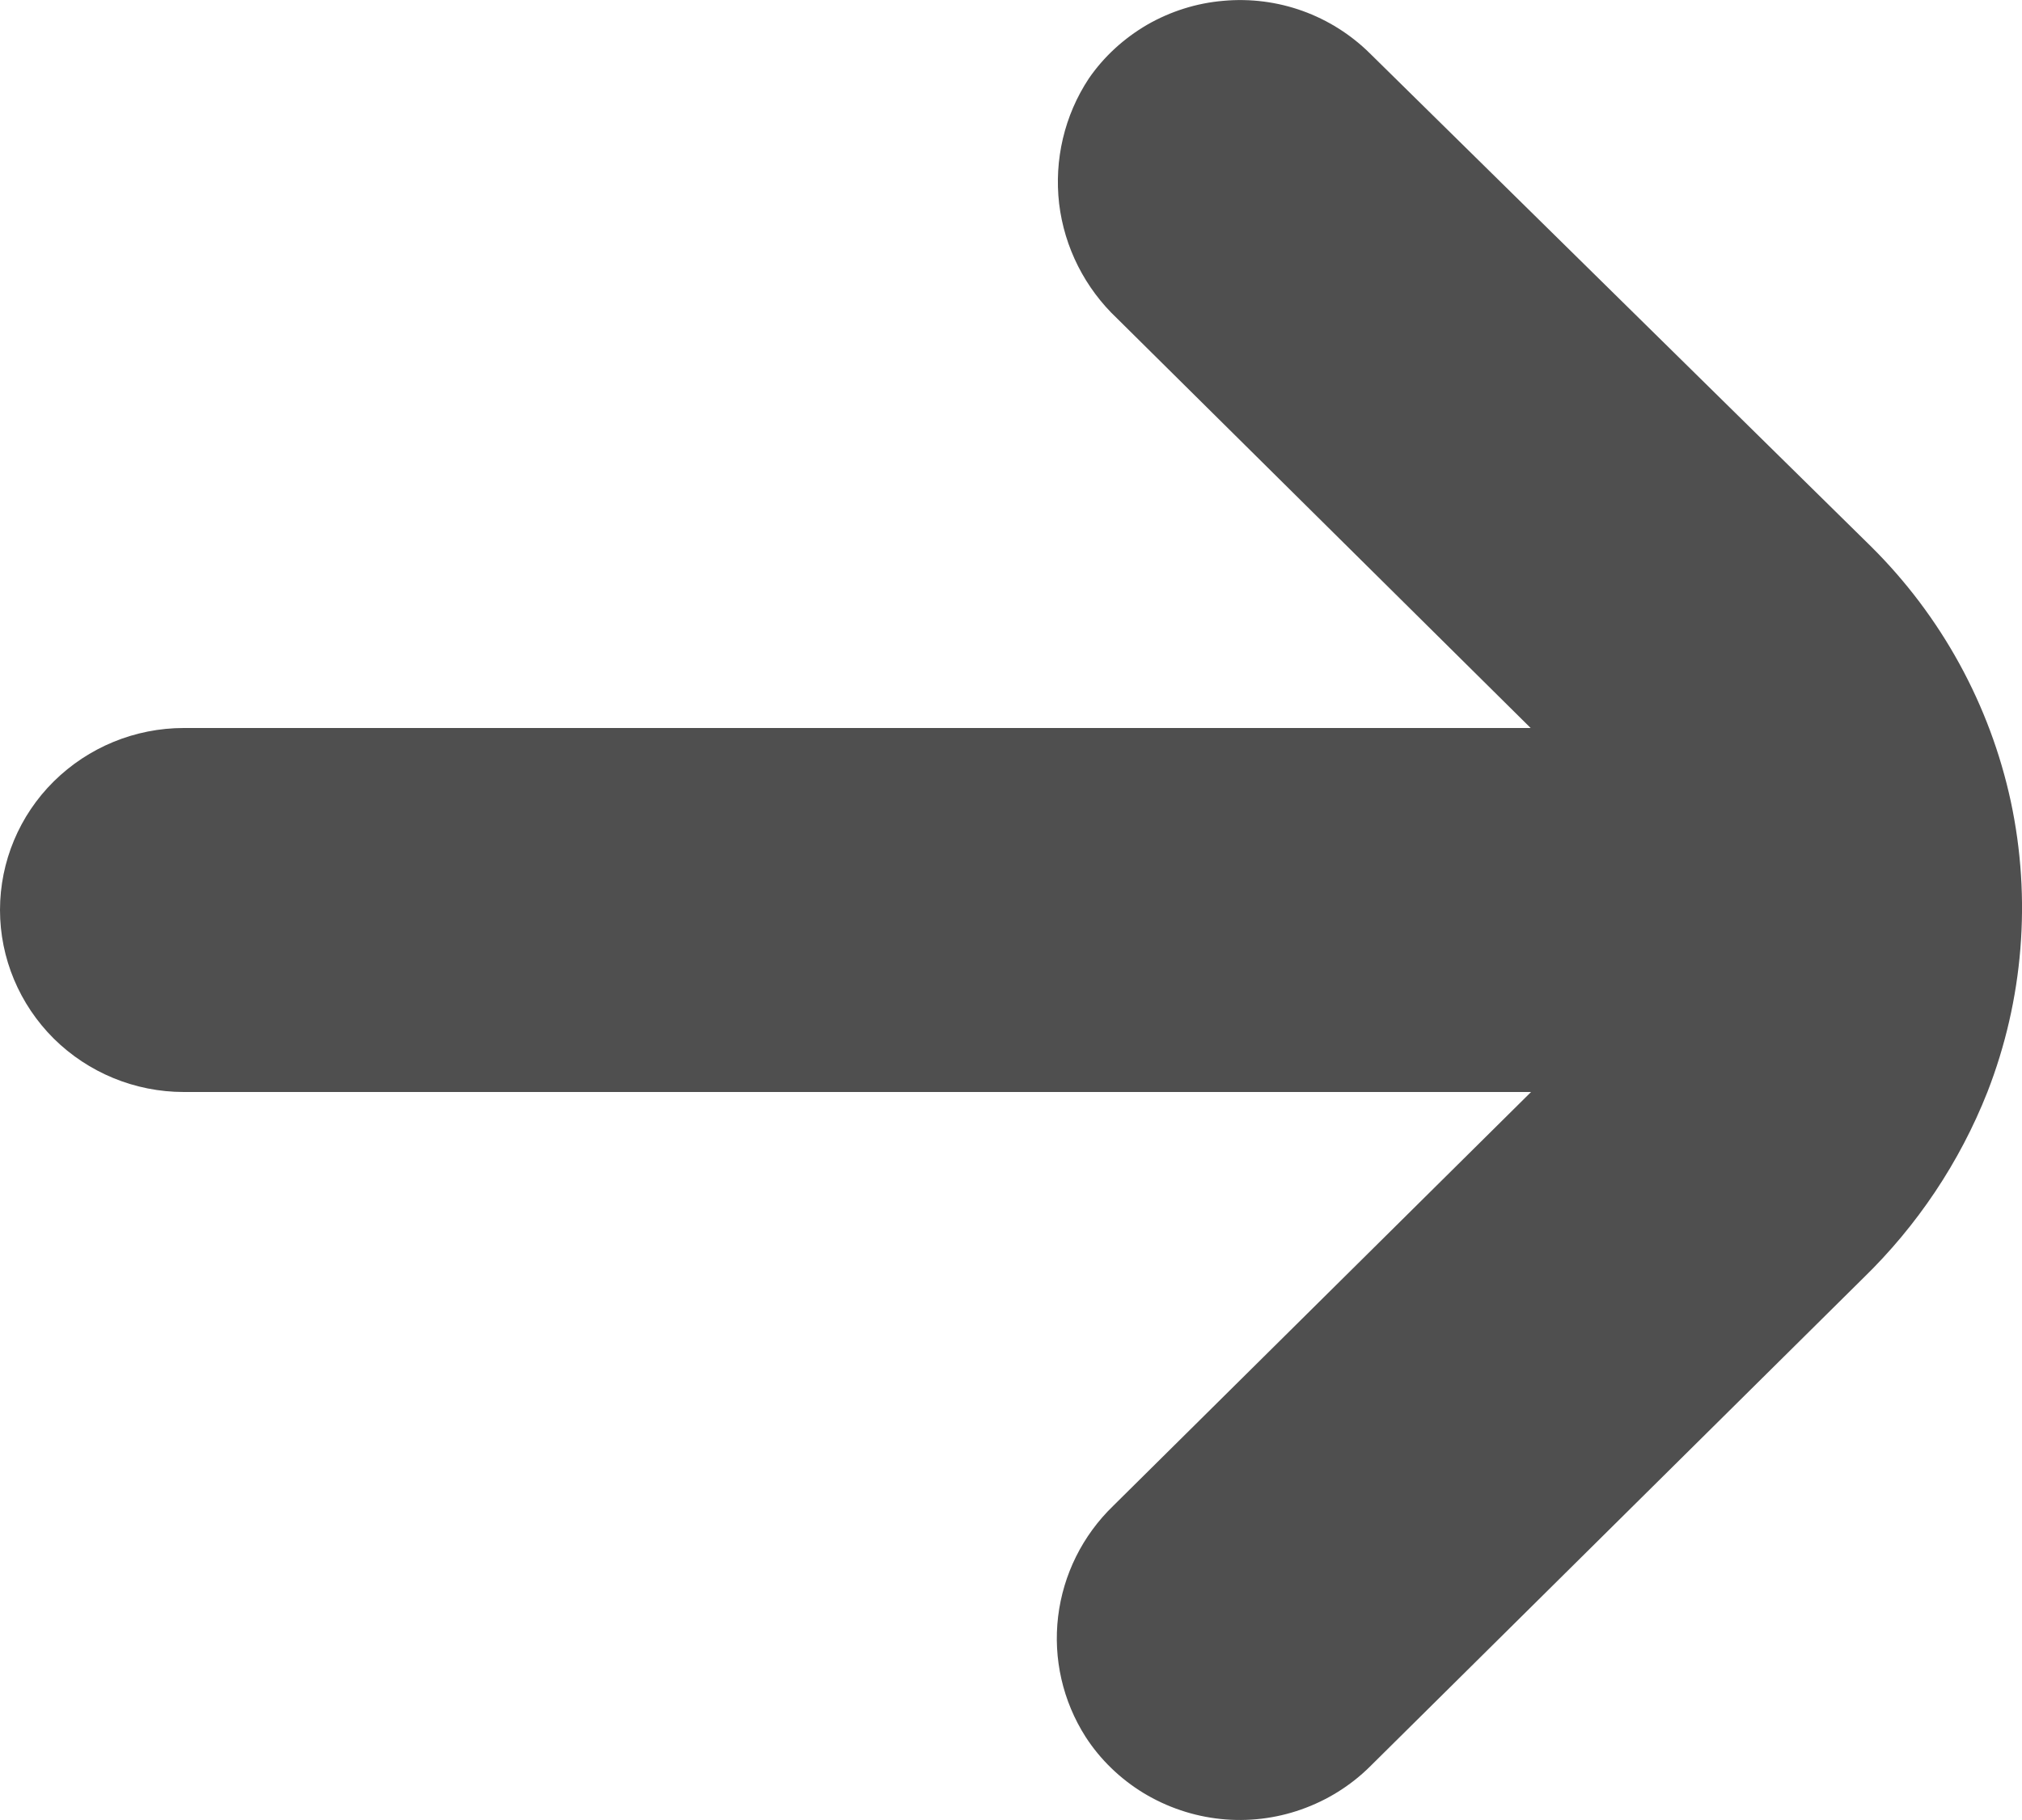 <svg width="10" height="9" viewBox="0 0 10 9" fill="none" xmlns="http://www.w3.org/2000/svg">
<path id="Vector" d="M-1.96692e-07 4.5C-2.07123e-07 4.738 0.096 4.967 0.266 5.136C0.437 5.305 0.668 5.4 0.909 5.4L7.572 5.4L5.505 7.447C5.354 7.593 5.258 7.786 5.233 7.994C5.208 8.202 5.256 8.412 5.369 8.589C5.442 8.702 5.541 8.797 5.656 8.867C5.772 8.937 5.902 8.981 6.037 8.995C6.171 9.009 6.308 8.993 6.435 8.948C6.563 8.903 6.679 8.831 6.775 8.736L9.213 6.322C9.482 6.061 9.692 5.747 9.829 5.4C10.007 4.943 10.047 4.444 9.945 3.965C9.842 3.486 9.601 3.046 9.251 2.7L6.775 0.264C6.681 0.171 6.567 0.099 6.442 0.054C6.317 0.009 6.183 -0.008 6.051 0.004C5.918 0.015 5.789 0.056 5.674 0.122C5.559 0.189 5.46 0.279 5.385 0.388C5.264 0.571 5.213 0.79 5.238 1.007C5.264 1.224 5.366 1.425 5.525 1.575L7.57 3.6L0.909 3.6C0.668 3.6 0.437 3.695 0.266 3.864C0.096 4.032 -1.86261e-07 4.261 -1.96692e-07 4.5Z" fill="#4F4F4F"/>
</svg>
